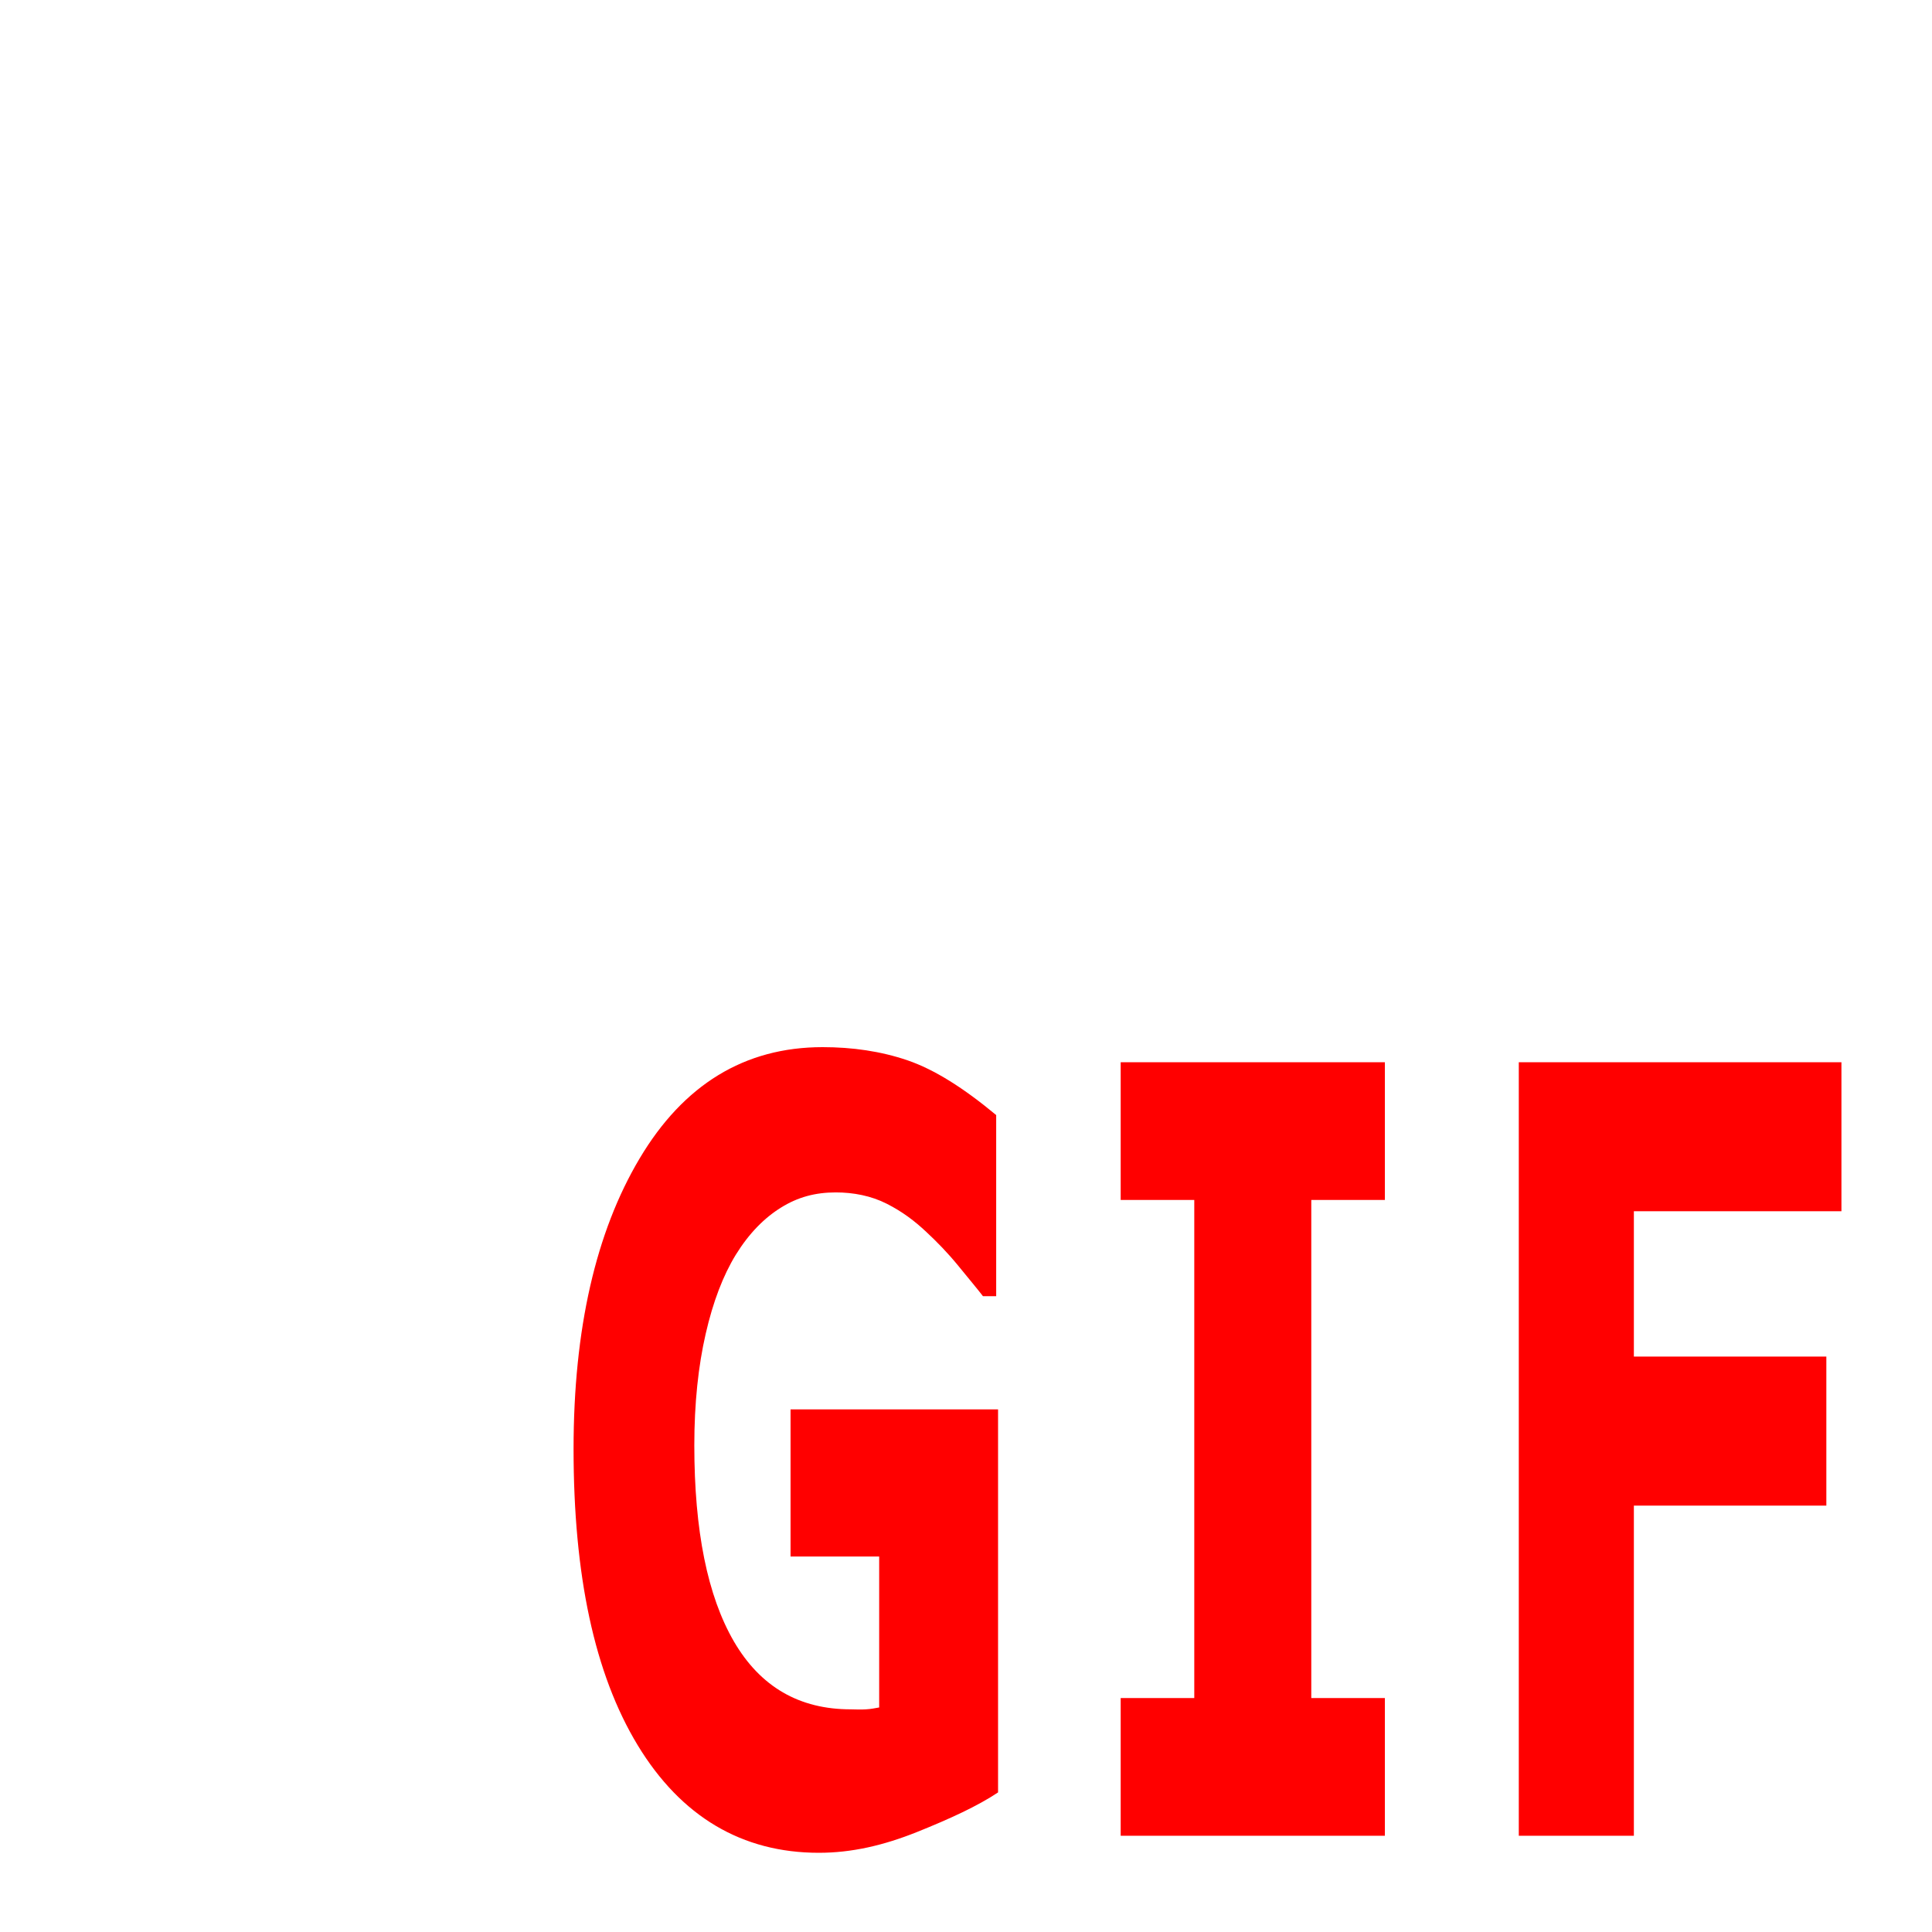 <?xml version="1.0" encoding="UTF-8" standalone="no"?>
<!-- Created with Inkscape (http://www.inkscape.org/) -->

<svg
   xmlns:dc="http://purl.org/dc/elements/1.1/"
   xmlns:cc="http://creativecommons.org/ns#"
   xmlns:rdf="http://www.w3.org/1999/02/22-rdf-syntax-ns#"
   xmlns:svg="http://www.w3.org/2000/svg"
   xmlns="http://www.w3.org/2000/svg"
   xmlns:sodipodi="http://sodipodi.sourceforge.net/DTD/sodipodi-0.dtd"
   xmlns:inkscape="http://www.inkscape.org/namespaces/inkscape"
   width="32px"
   height="32px"
   id="svg3096"
   version="1.1"
   inkscape:version="0.48.4 r9939"
   sodipodi:docname="doc.svg">
  <defs
     id="defs3098" />
  <sodipodi:namedview
     id="base"
     pagecolor="#ffffff"
     bordercolor="#666666"
     borderopacity="1.0"
     inkscape:pageopacity="0.0"
     inkscape:pageshadow="2"
     inkscape:zoom="22.395604"
     inkscape:cx="20.652871"
     inkscape:cy="10.834243"
     inkscape:current-layer="layer1"
     showgrid="true"
     inkscape:grid-bbox="true"
     inkscape:document-units="px"
     inkscape:window-width="1920"
     inkscape:window-height="1018"
     inkscape:window-x="-8"
     inkscape:window-y="-8"
     inkscape:window-maximized="1" />
  <g
     id="layer1"
     inkscape:label="Layer 1"
     inkscape:groupmode="layer">
    <path
       style="fill:#ff0000"
       d="M 13.625 17.344 C 12.329 17.344 11.319 17.969 10.594 19.188 C 9.869 20.406 9.5 22.01 9.5 24 C 9.5 26.088 9.844 27.722 10.562 28.906 C 11.281 30.091 12.293 30.688 13.562 30.688 C 14.11 30.688 14.636 30.565 15.188 30.344 C 15.739 30.123 16.197 29.911 16.531 29.688 L 16.531 23.344 L 13.094 23.344 L 13.094 25.781 L 14.562 25.781 L 14.562 28.281 C 14.489 28.293 14.432 28.307 14.344 28.312 C 14.255 28.318 14.167 28.313 14.094 28.312 C 13.239 28.313 12.594 27.939 12.156 27.188 C 11.719 26.436 11.5 25.354 11.5 23.938 C 11.5 23.243 11.566 22.624 11.688 22.094 C 11.809 21.563 11.977 21.125 12.188 20.781 C 12.408 20.426 12.66 20.172 12.938 20 C 13.215 19.828 13.503 19.75 13.844 19.75 C 14.134 19.75 14.429 19.806 14.688 19.938 C 14.946 20.069 15.15 20.223 15.344 20.406 C 15.511 20.561 15.695 20.748 15.875 20.969 C 16.055 21.19 16.188 21.348 16.281 21.469 L 16.5 21.469 L 16.5 18.469 C 15.955 18.016 15.476 17.715 15.031 17.562 C 14.587 17.411 14.116 17.344 13.625 17.344 z M 18.562 17.594 L 18.562 19.875 L 19.781 19.875 L 19.781 28.125 L 18.562 28.125 L 18.562 30.406 L 22.938 30.406 L 22.938 28.125 L 21.719 28.125 L 21.719 19.875 L 22.938 19.875 L 22.938 17.594 L 18.562 17.594 z M 25.156 17.594 L 25.156 30.406 L 27.062 30.406 L 27.062 24.938 L 30.25 24.938 L 30.25 22.469 L 27.062 22.469 L 27.062 20.062 L 30.5 20.062 L 30.5 17.594 L 25.156 17.594 z "
       id="rect2987" />
  </g>
</svg>
